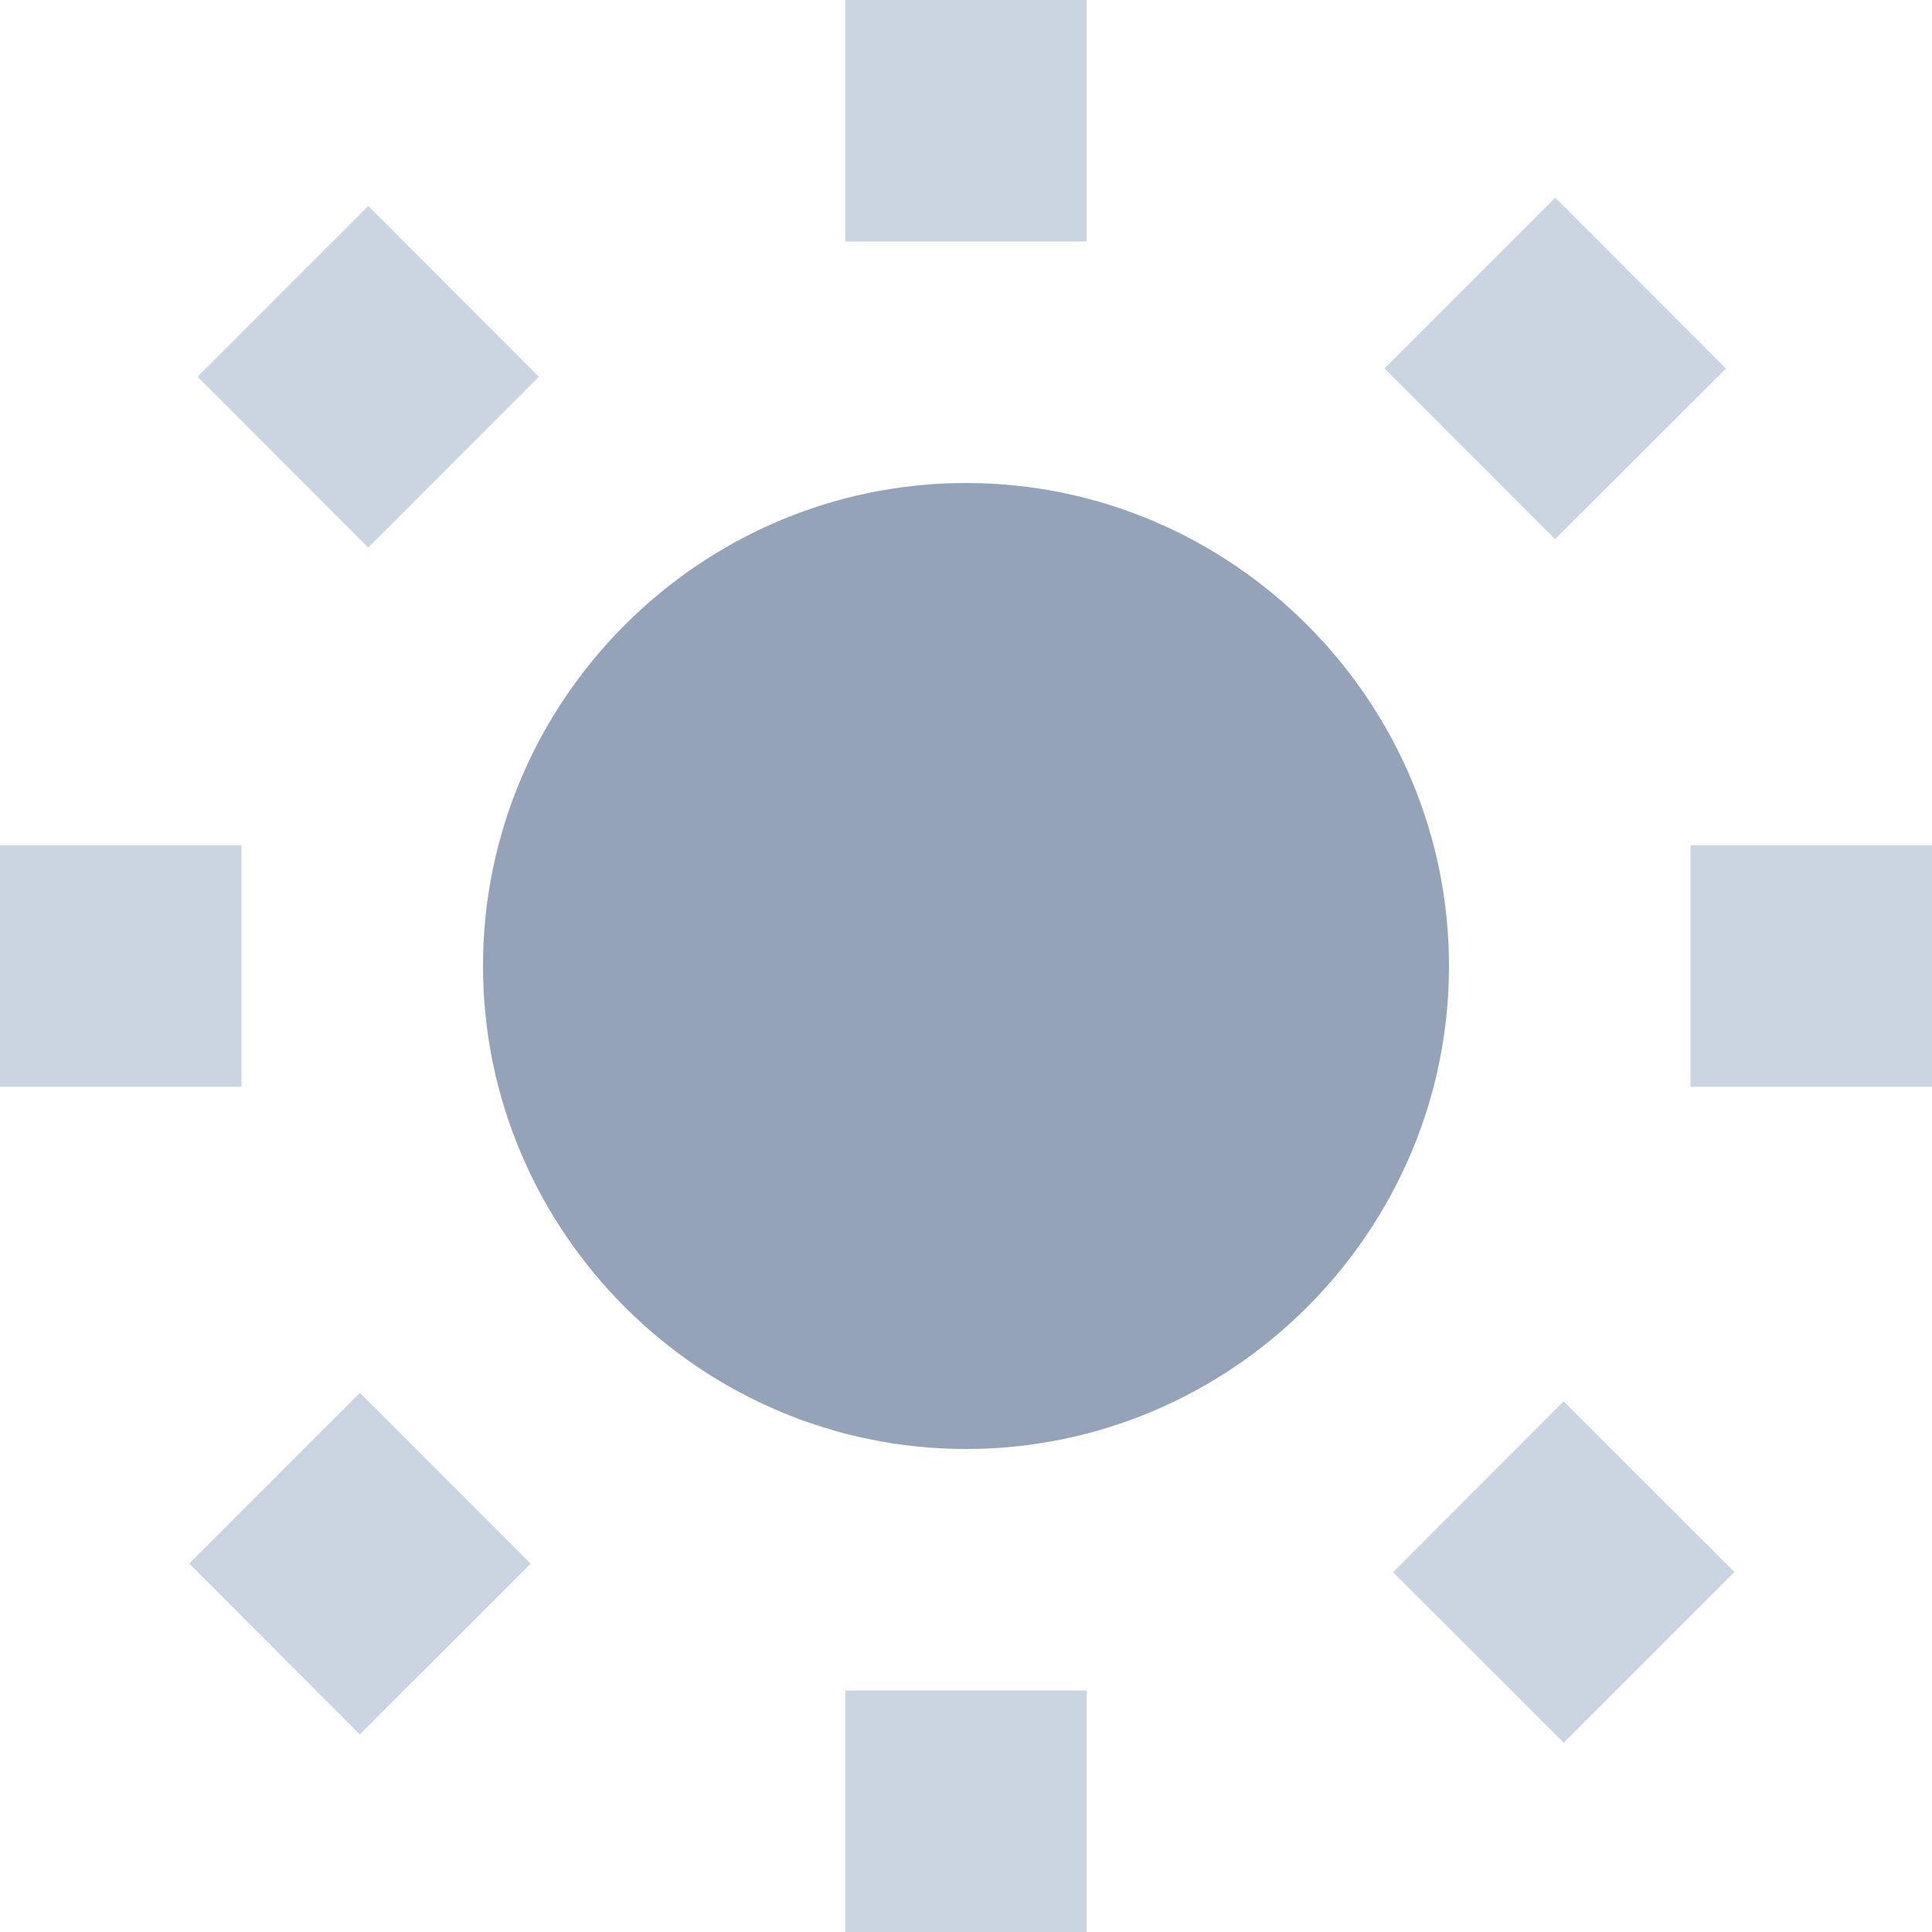 <svg width="16" height="16" xmlns="http://www.w3.org/2000/svg">
  <path
    fill="#cbd5e1"
    d="M7 0h2v2H7zM12.88 1.637l1.414 1.415-1.415 1.413-1.413-1.414zM14 7h2v2h-2zM12.95 14.433l-1.414-1.413 1.413-1.415 1.415 1.414zM7 14h2v2H7zM2.98 14.364l-1.413-1.415 1.414-1.414 1.414 1.415zM0 7h2v2H0zM3.05 1.706 4.463 3.12 3.05 4.535 1.636 3.12z"
  ></path>
  <path
    fill="#94a3b8"
    d="M8 4C5.8 4 4 5.8 4 8s1.8 4 4 4 4-1.8 4-4-1.8-4-4-4Z"
  ></path>
</svg>